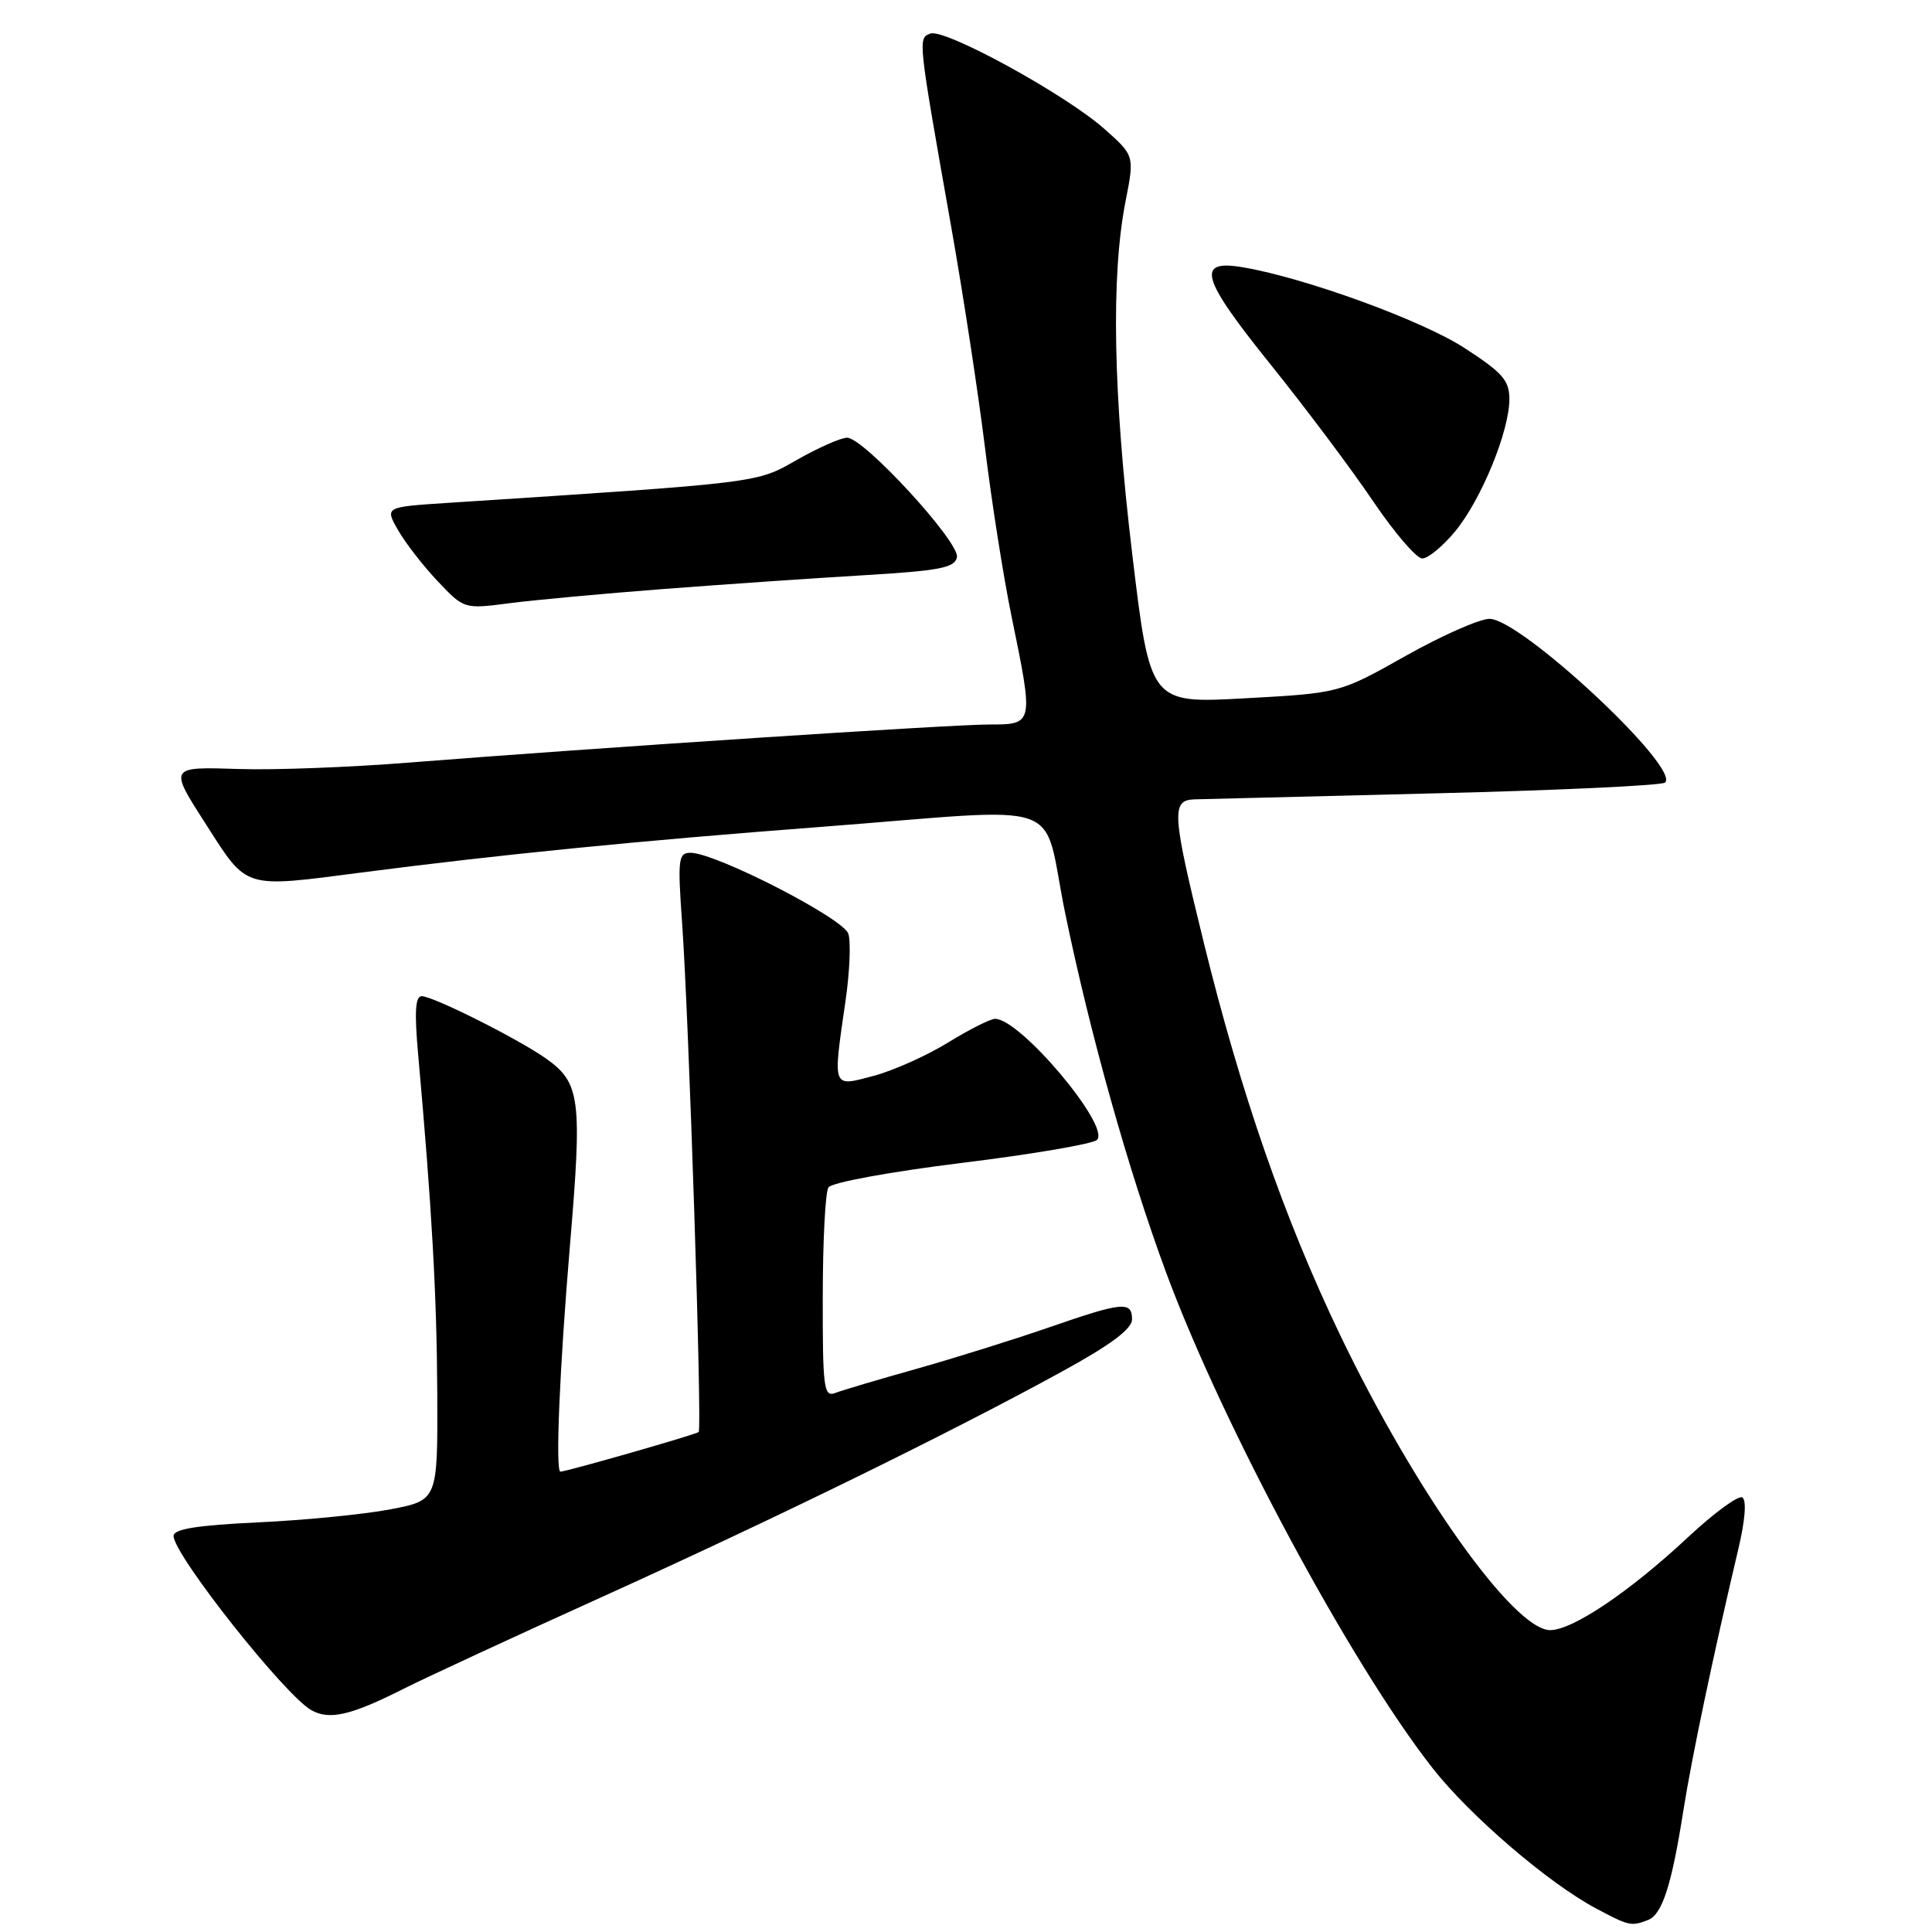 <?xml version="1.0" encoding="UTF-8" standalone="no"?>
<!DOCTYPE svg PUBLIC "-//W3C//DTD SVG 1.1//EN" "http://www.w3.org/Graphics/SVG/1.1/DTD/svg11.dtd" >
<svg xmlns="http://www.w3.org/2000/svg" xmlns:xlink="http://www.w3.org/1999/xlink" version="1.1" viewBox="0 0 256 256">
 <g >
 <path fill="currentColor"
d=" M 218.37 254.41 C 220.24 253.69 221.49 249.85 223.04 240.00 C 224.15 232.93 227.02 219.30 230.34 205.25 C 231.24 201.45 231.45 198.78 230.87 198.42 C 230.35 198.10 227.12 200.47 223.68 203.68 C 215.99 210.87 208.39 216.00 205.41 216.00 C 200.59 216.00 187.55 197.67 177.57 176.89 C 170.18 161.48 164.40 144.83 159.46 124.71 C 155.30 107.77 155.19 106.03 158.25 105.92 C 159.49 105.88 173.87 105.52 190.22 105.12 C 206.57 104.72 220.26 104.08 220.64 103.69 C 222.64 101.69 201.51 82.00 197.37 82.00 C 196.06 82.00 191.05 84.21 186.24 86.92 C 177.50 91.84 177.50 91.84 164.95 92.53 C 152.40 93.22 152.40 93.22 150.02 73.36 C 147.49 52.22 147.20 36.56 149.14 26.68 C 150.33 20.62 150.33 20.62 146.31 17.06 C 141.12 12.47 125.16 3.73 123.27 4.45 C 121.62 5.08 121.61 5.00 126.03 30.00 C 127.64 39.08 129.65 52.28 130.52 59.34 C 131.38 66.40 132.96 76.46 134.04 81.70 C 136.98 95.99 136.98 96.00 131.08 96.00 C 125.94 96.00 78.80 99.10 54.27 101.04 C 46.44 101.67 36.31 102.05 31.77 101.90 C 22.31 101.60 22.35 101.53 27.37 109.35 C 32.82 117.85 32.18 117.66 47.84 115.62 C 66.19 113.24 84.46 111.42 108.50 109.59 C 142.30 107.01 137.94 105.48 141.15 121.04 C 144.48 137.16 149.52 155.08 154.51 168.60 C 161.98 188.80 179.01 220.49 189.81 234.27 C 194.74 240.57 205.19 249.54 211.49 252.88 C 215.86 255.21 216.14 255.27 218.37 254.41 Z  M 53.51 223.76 C 56.25 222.37 68.17 216.85 80.00 211.50 C 103.25 200.96 126.06 189.78 140.75 181.72 C 147.18 178.20 150.00 176.09 150.00 174.82 C 150.00 172.38 148.76 172.50 138.90 175.92 C 134.27 177.52 126.40 179.98 121.40 181.39 C 116.40 182.79 111.57 184.23 110.66 184.58 C 109.16 185.15 109.00 183.89 109.02 171.86 C 109.02 164.51 109.36 157.98 109.77 157.34 C 110.18 156.69 117.93 155.27 127.45 154.09 C 136.77 152.95 144.83 151.57 145.36 151.04 C 147.17 149.23 135.20 135.00 131.86 135.00 C 131.23 135.00 128.42 136.42 125.61 138.15 C 122.80 139.88 118.36 141.87 115.75 142.56 C 110.21 144.03 110.34 144.36 112.04 132.59 C 112.59 128.80 112.76 124.81 112.41 123.73 C 111.77 121.69 94.83 113.00 91.50 113.00 C 89.88 113.00 89.78 113.82 90.38 122.25 C 91.28 134.85 93.05 189.28 92.58 189.75 C 92.26 190.07 75.05 195.00 74.26 195.00 C 73.57 195.00 74.15 181.34 75.51 165.16 C 77.17 145.54 76.90 143.48 72.32 140.24 C 68.63 137.64 57.39 132.00 55.88 132.00 C 55.03 132.00 54.90 134.09 55.41 139.75 C 57.22 159.98 57.88 171.63 57.94 184.64 C 58.00 198.79 58.00 198.79 51.75 199.99 C 48.31 200.65 40.44 201.43 34.25 201.72 C 26.13 202.10 23.00 202.60 23.00 203.52 C 23.00 206.01 37.80 224.72 41.29 226.63 C 43.70 227.95 46.53 227.28 53.51 223.76 Z  M 88.00 78.04 C 95.97 77.43 107.89 76.61 114.49 76.22 C 124.54 75.62 126.53 75.23 126.80 73.83 C 127.18 71.84 114.46 58.00 112.25 58.00 C 111.42 58.00 108.44 59.32 105.62 60.92 C 100.18 64.03 101.09 63.92 59.25 66.64 C 50.99 67.18 50.99 67.18 52.75 70.25 C 53.71 71.94 56.08 74.99 58.00 77.02 C 61.50 80.71 61.50 80.71 67.50 79.93 C 70.80 79.50 80.03 78.65 88.00 78.04 Z  M 192.83 70.39 C 196.28 66.20 200.00 57.13 200.00 52.89 C 200.00 50.40 199.09 49.37 194.02 46.09 C 188.37 42.44 173.04 36.85 164.76 35.43 C 158.40 34.33 159.08 36.76 168.33 48.26 C 172.98 54.04 179.09 62.19 181.92 66.38 C 184.75 70.57 187.69 74.00 188.46 74.00 C 189.23 74.00 191.19 72.38 192.83 70.39 Z "/>
</g>
</svg>
